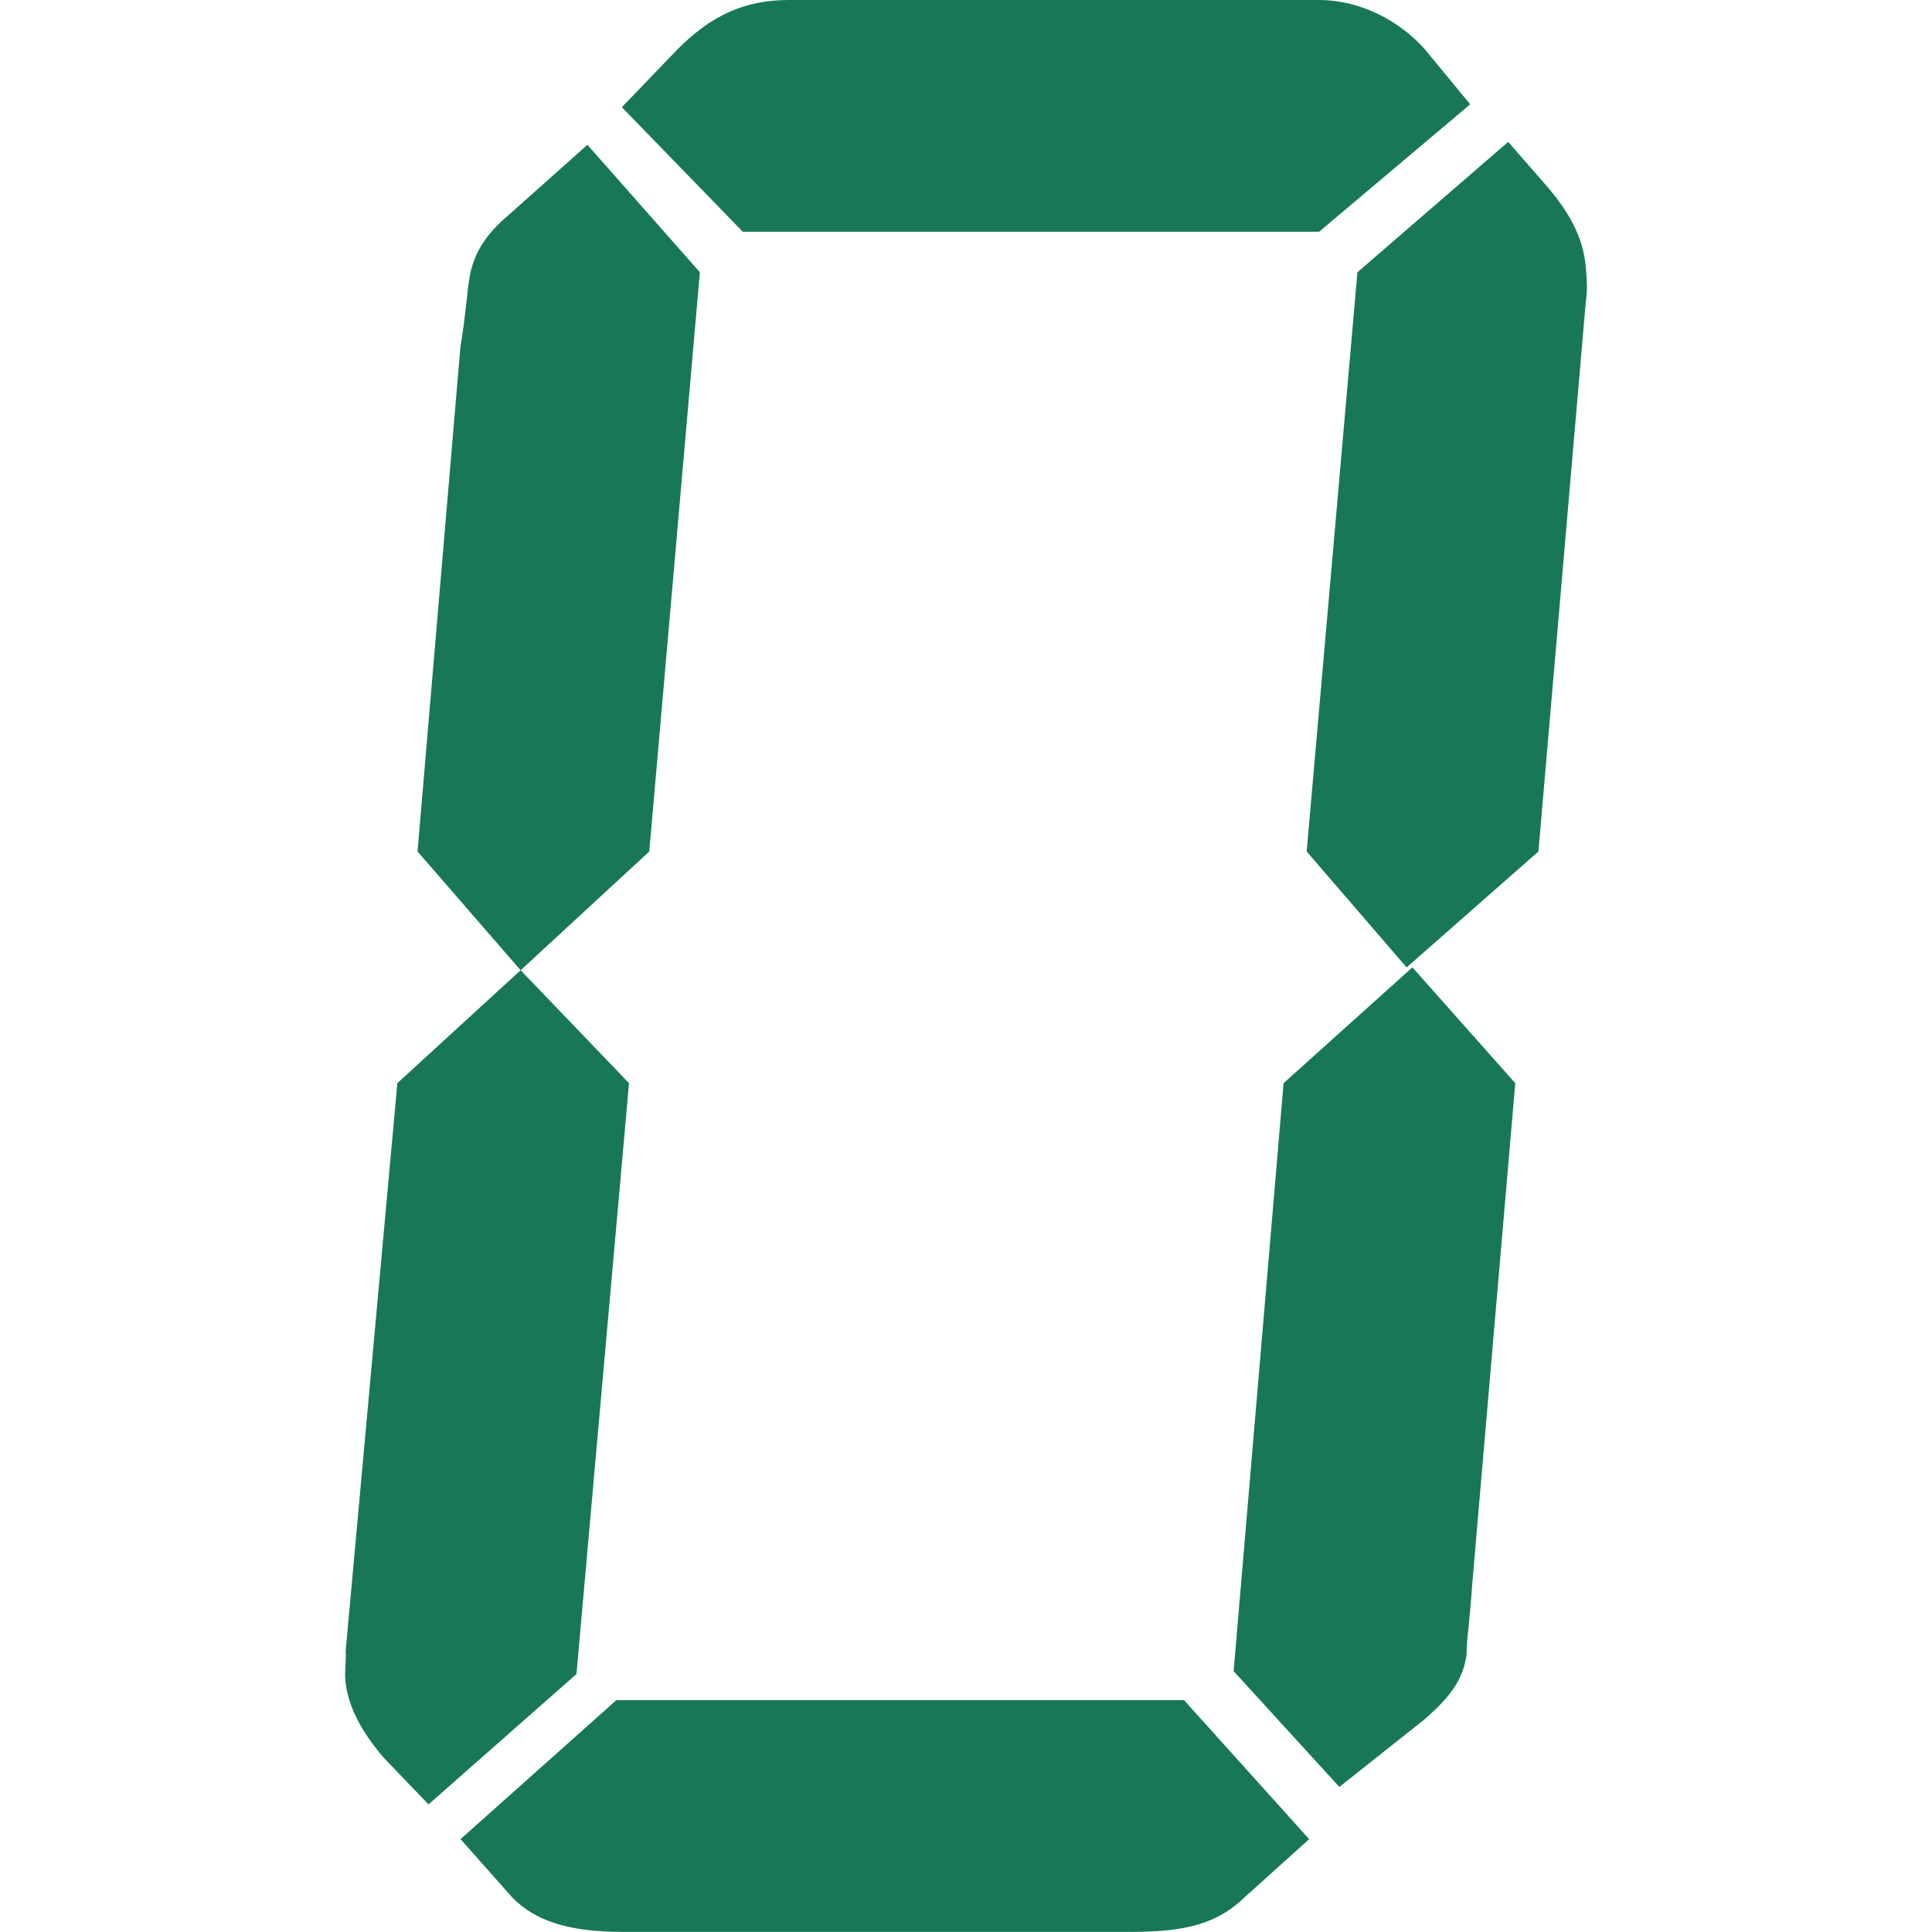 <svg class="icon" viewBox="0 0 1024 1024" xmlns="http://www.w3.org/2000/svg" width="200" height="200"><path d="m305.54 887.28-78.41 69.08-23.62-24.58c-11.95-13.83-19.27-27.63-20.5-41.46-.39-4.58.58-10.75.2-15.3L210.6 574.1l65.34-59.87 57.45 59.87-27.85 313.18zm38.6-435.97-68.2 62.95-54.63-62.95L244 184.2c3-18.45 3.58-29.16 4.58-35.33 1.85-13.8 8.59-24.58 21.46-35.3l41.3-36.83 59.61 67.55-26.82 307zm283.43 449.8 66.31 73.67-34.14 30.75c-14.14 13.75-30.63 18.41-59.8 18.41H329.78c-29.17 0-46.58-6.16-58.41-18.41l-27.28-30.75 82.6-73.67h300.9zM393.7 122.83l-64.11-66 29.55-30.74C377.47 7.67 395.23 0 418.23 0h280.93c21.5 0 42.38 10.75 56.02 26.09l24.05 29.2-80.07 67.54H393.7zM680.32 574.1l68.28-61.38 54.52 61.38-22.81 265.6c-1.31 19.95-3.32 32.24-2.93 36.87-1.85 13.75-8.75 23-23 35.25l-44.5 35.3-56.03-61.38 26.47-311.64zm39.15-429.8 79.9-69.09 18.77 21.5c13.64 15.34 20.96 29.17 22.31 44.5.54 6.17 1.08 12.3.08 18.42L815.4 451.31l-69.86 61.45-52.98-61.45 26.9-307.01z" fill="#187759"/></svg>
